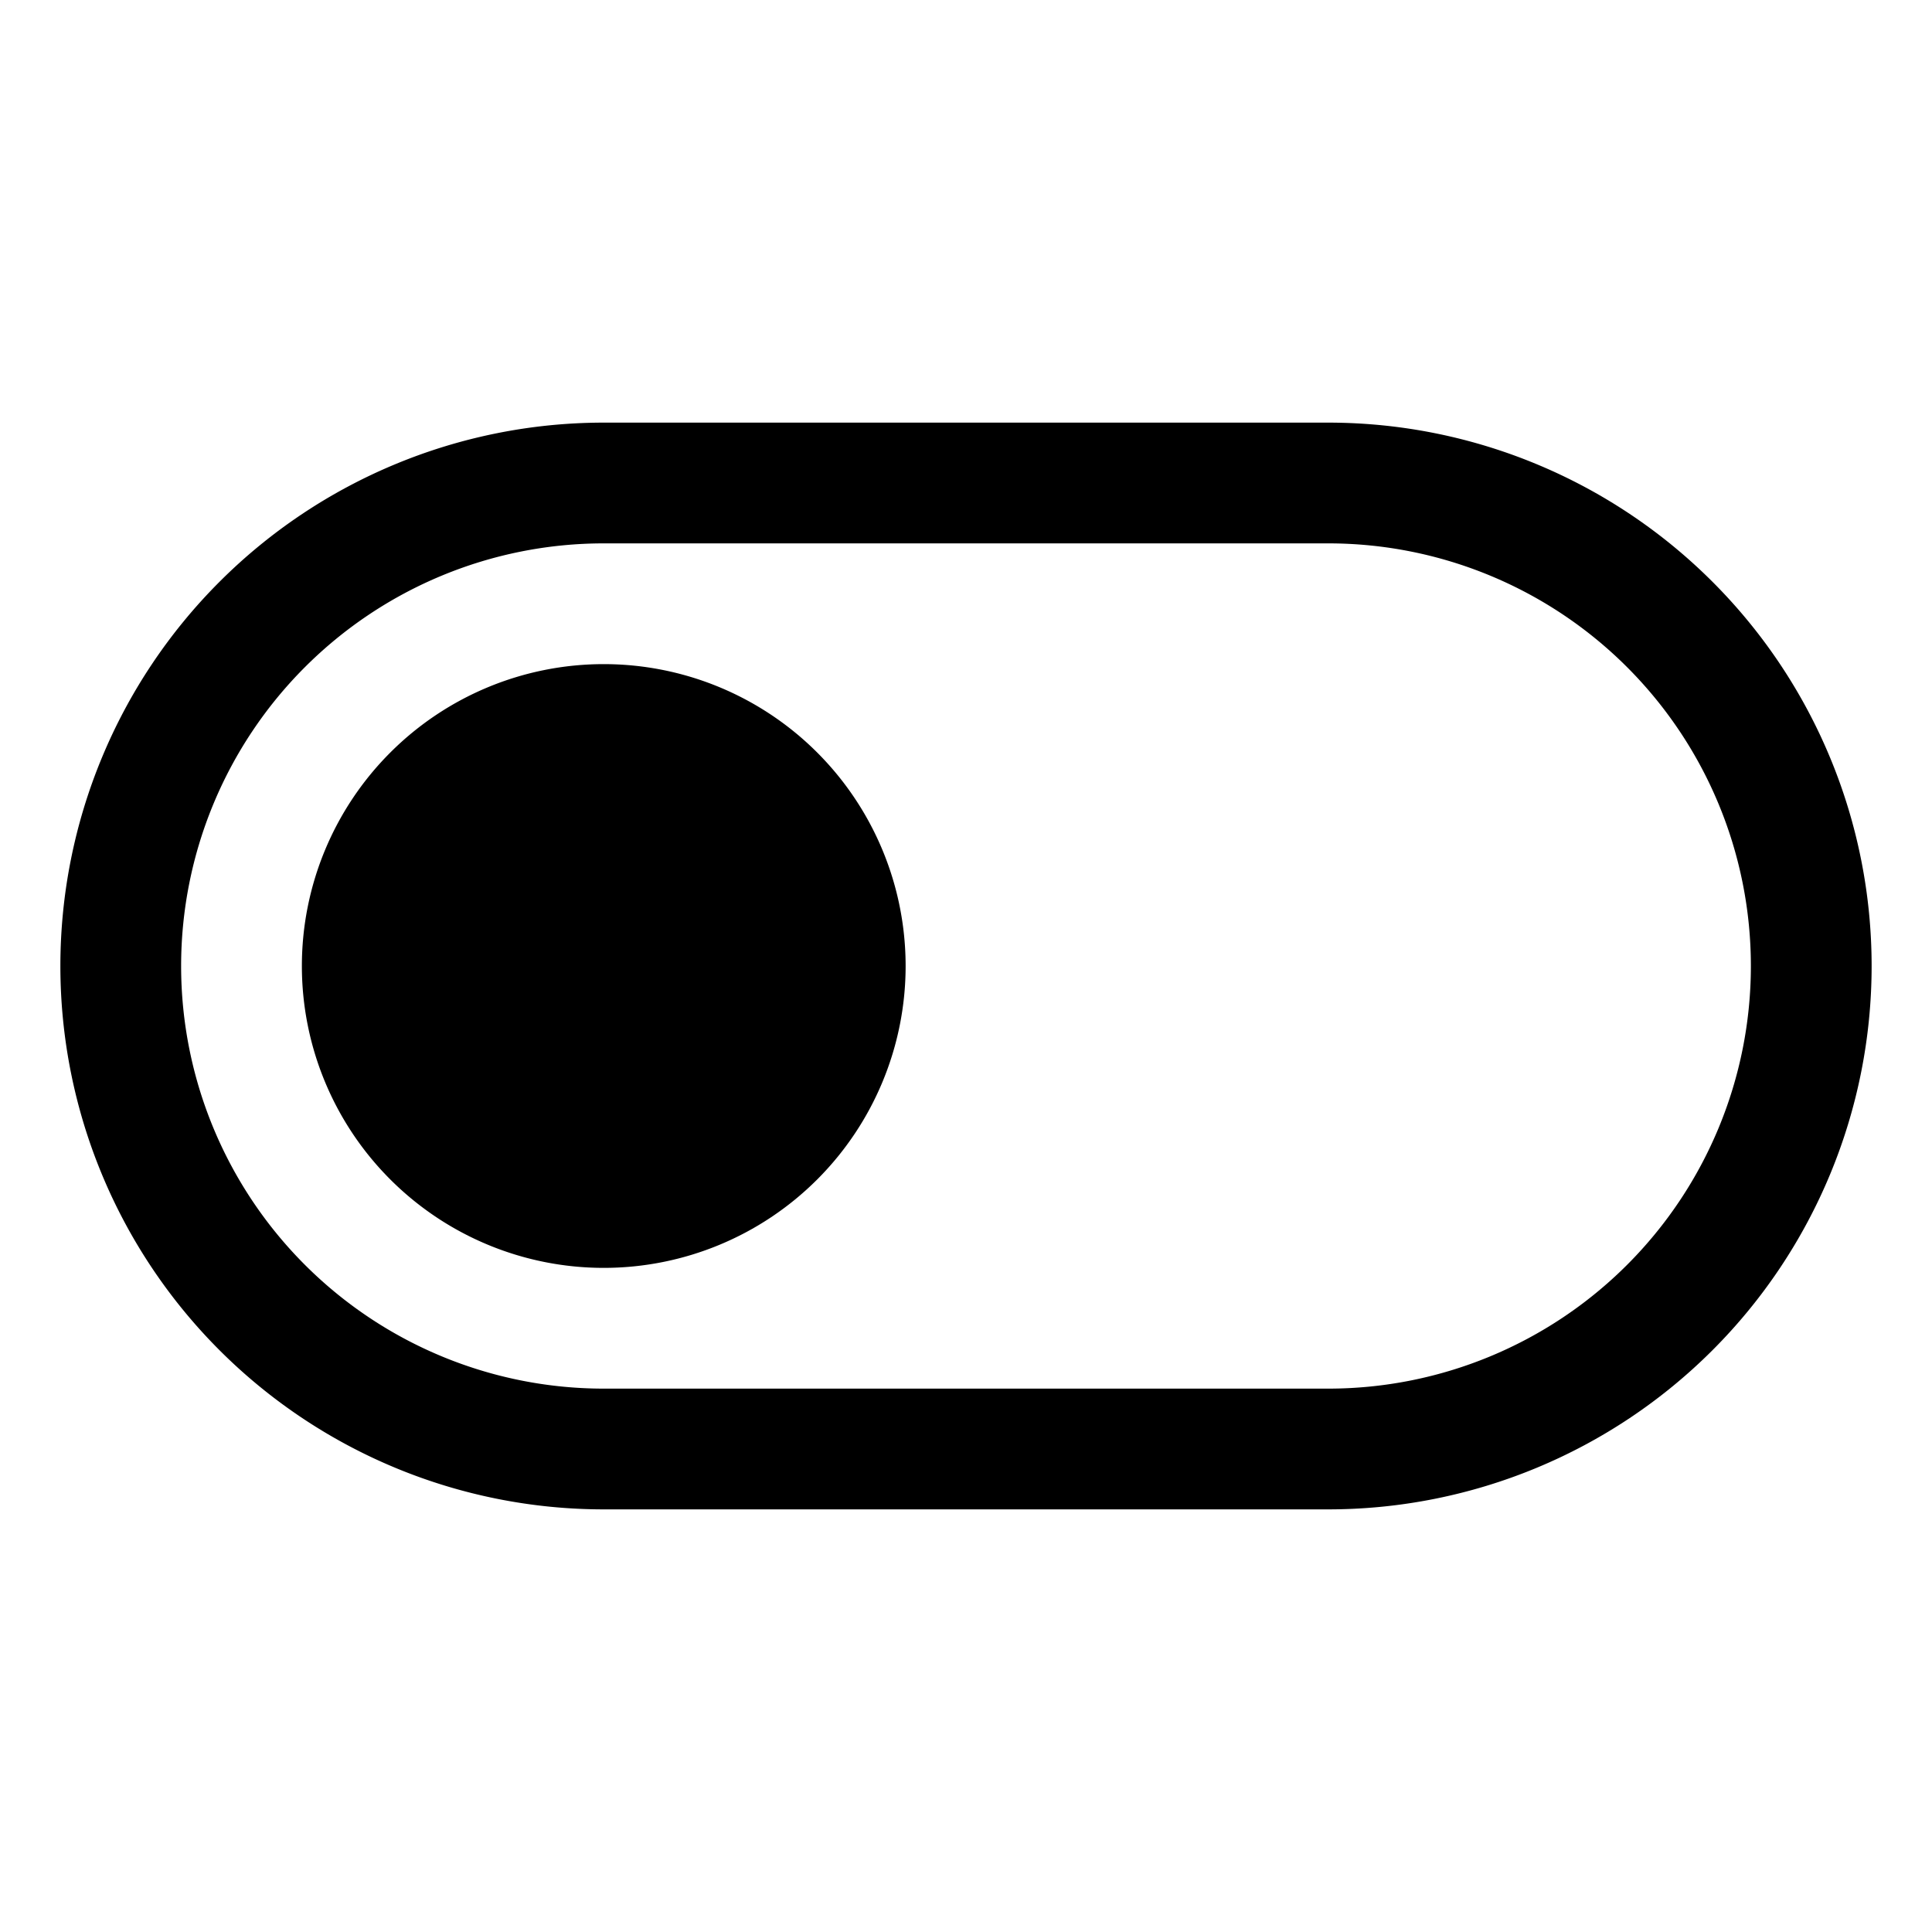 <svg xmlns="http://www.w3.org/2000/svg" width="24" height="24" viewBox="0 0 256 256">
    <path d="M112,128A32,32,0,1,1,80,96,32,32,0,0,1,112,128Z" class="pr-icon-duotone-secondary"/>
    <path d="M176,56H80a72,72,0,0,0,0,144h96a72,72,0,0,0,0-144Zm0,128H80A56,56,0,0,1,80,72h96a56,56,0,0,1,0,112ZM80,88a40,40,0,1,0,40,40A40,40,0,0,0,80,88Zm0,64a24,24,0,1,1,24-24A24,24,0,0,1,80,152Z"/>
</svg>